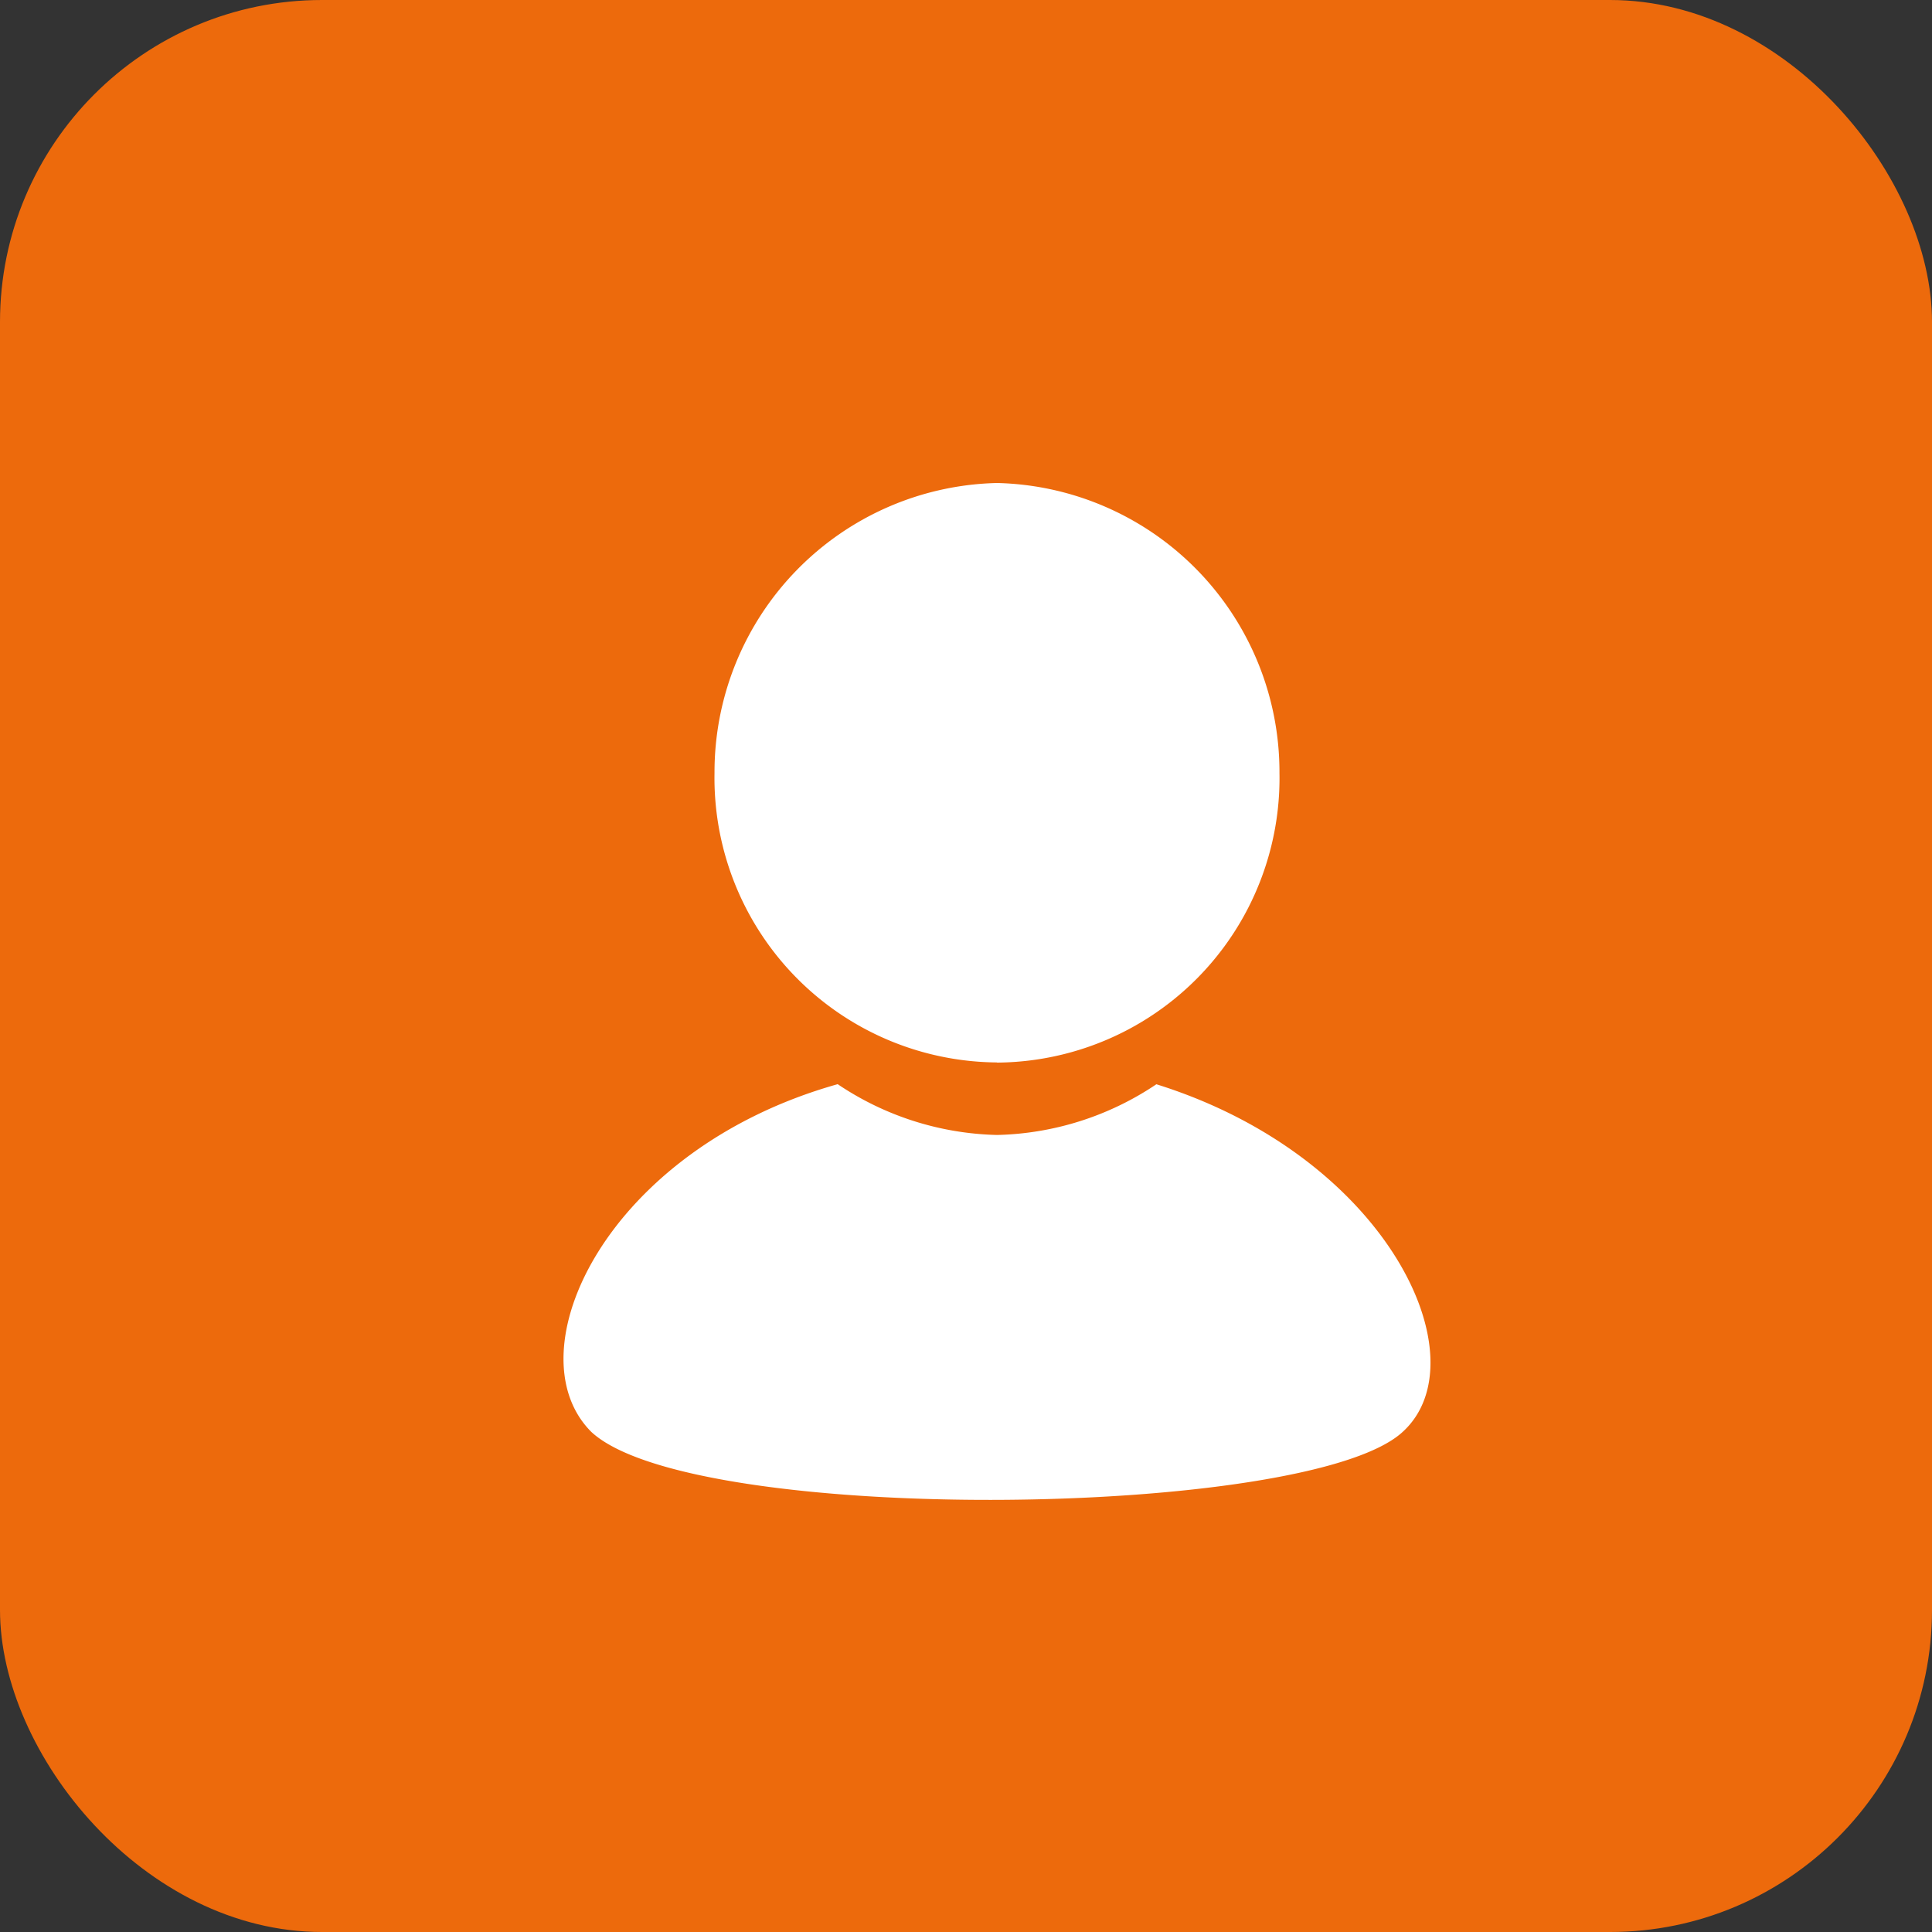 <svg xmlns="http://www.w3.org/2000/svg" width="24" height="24" viewBox="0 0 24 24"><rect x="0" y="0" width="24" height="24" fill="#333333" stroke="none"/><defs><style>.a{fill:#ed6a0c;}.b{fill:#fff;}</style></defs><g transform="translate(-33.371 -14)"><rect class="a" width="24" height="24" rx="4" transform="translate(33.371 14)"/><path class="b" d="M5.16,7.468C2.28,8.278,1.11,10.8,2.1,11.788c1.26,1.17,8.908,1.08,10.078,0,.99-.9-.18-3.419-3.059-4.319a3.691,3.691,0,0,1-1.98.63A3.691,3.691,0,0,1,5.16,7.468Zm1.98-.27A3.534,3.534,0,0,1,3.63,3.6,3.592,3.592,0,0,1,7.139,0a3.592,3.592,0,0,1,3.509,3.6A3.534,3.534,0,0,1,7.139,7.2Z" transform="translate(38.617 20)"/></g></svg>